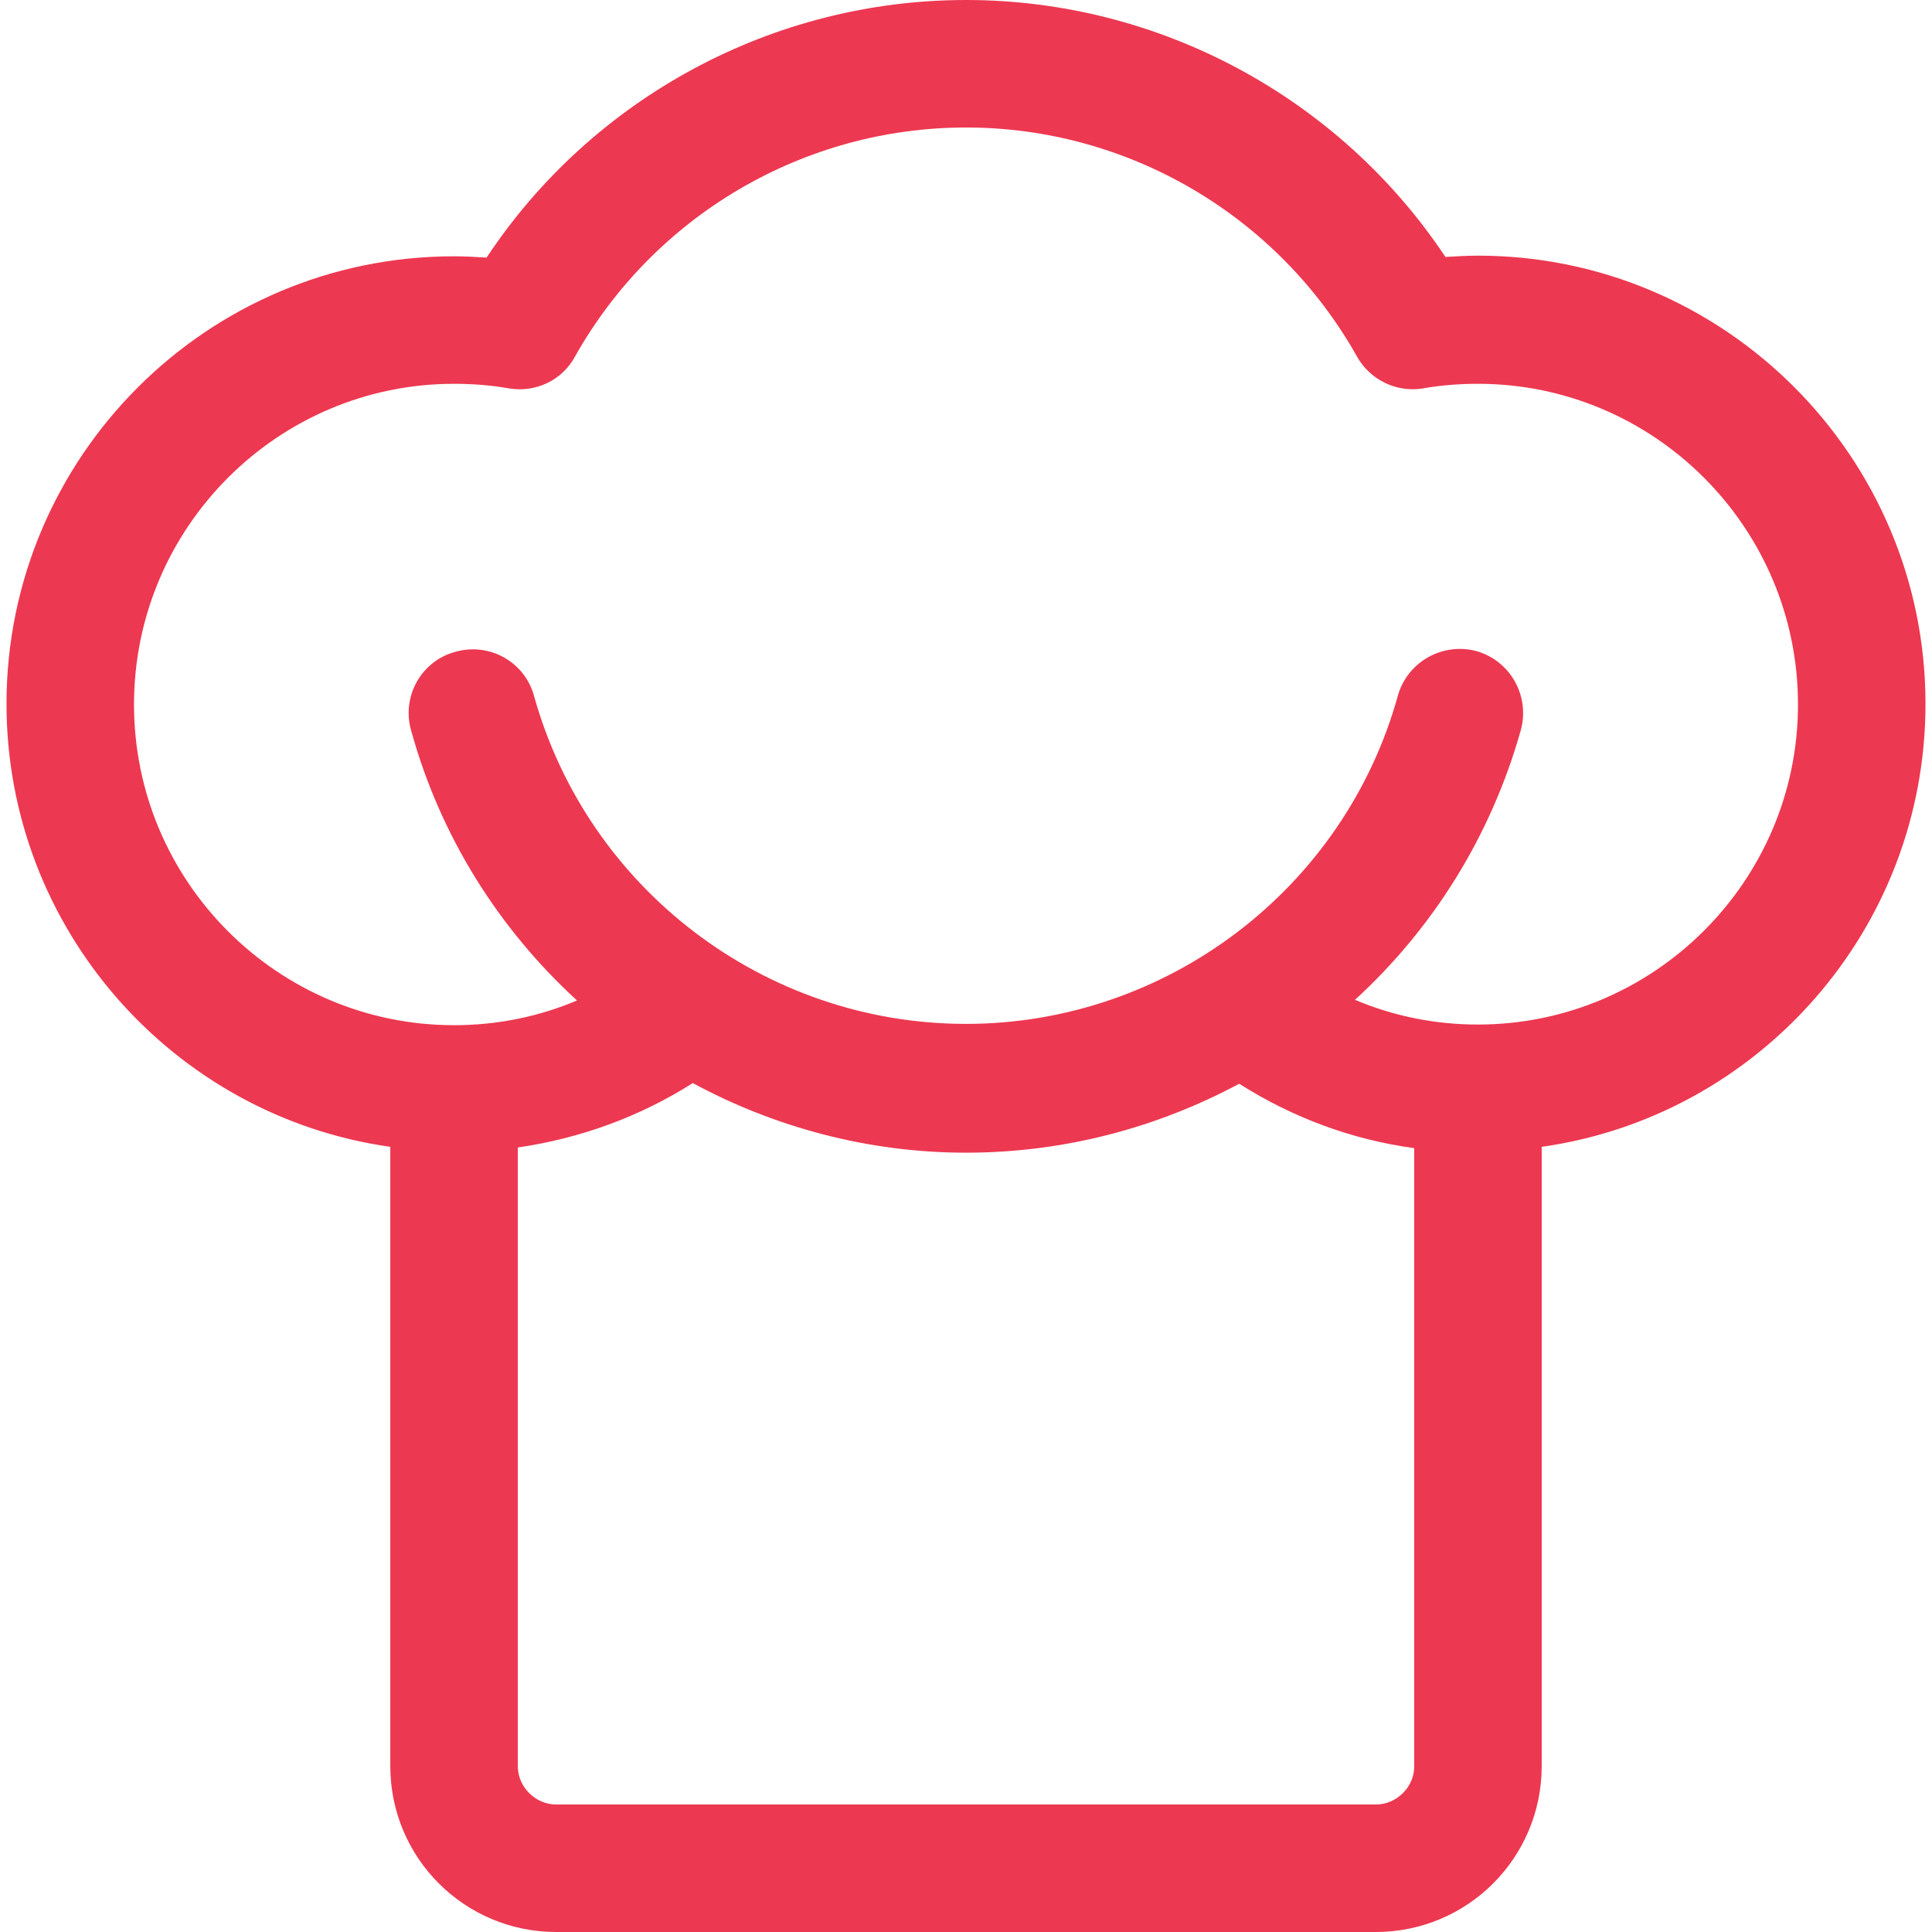 <?xml version="1.0" encoding="utf-8"?>
<!-- Generator: Adobe Illustrator 21.0.0, SVG Export Plug-In . SVG Version: 6.00 Build 0)  -->
<svg version="1.1" id="Capa_1" xmlns="http://www.w3.org/2000/svg" xmlns:xlink="http://www.w3.org/1999/xlink" x="0px" y="0px"
	 viewBox="0 0 297 297" style="enable-background:new 0 0 297 297;" xml:space="preserve">
<style type="text/css">
	.st0{fill:#ED3851;}
</style>
<path class="st0" d="M296,108.2c0-38-30.9-68.9-68.8-68.9c-1.6,0-3.3,0.1-5,0.2C205.9,15,178.2,0,148.5,0c-29.7,0-57.4,15-73.7,39.6
	c-1.7-0.1-3.3-0.2-5-0.2C31.8,39.4,1,70.3,1,108.2c0,34.6,25.7,63.4,59,68.1v95.2c0,14.1,11.4,25.5,25.5,25.5h126
	c14.1,0,25.5-11.4,25.5-25.5v-95.2C270.3,171.6,296,142.9,296,108.2z M211.5,277.4h-126c-3.2,0-5.9-2.7-5.9-5.9v-95.1
	c9.6-1.4,18.7-4.7,26.9-9.9c12.6,6.8,27,10.7,42,10.7s29.3-3.8,42-10.6c8.2,5.2,17.3,8.6,26.9,9.9v95.1
	C217.4,274.7,214.7,277.4,211.5,277.4z M227.2,157.5c-6.6,0-13-1.3-18.9-3.8c11.9-10.9,20.9-25.1,25.5-41.5
	c1.4-5.2-1.6-10.6-6.8-12.1c-5.2-1.4-10.6,1.6-12.1,6.8c-8.2,29.7-35.5,50.5-66.4,50.5S90.4,136.7,82.1,107
	c-1.4-5.2-6.8-8.3-12.1-6.8c-5.2,1.4-8.3,6.8-6.8,12.1c4.5,16.3,13.5,30.5,25.5,41.5c-5.9,2.5-12.3,3.8-18.9,3.8
	c-27.1,0-49.2-22.1-49.2-49.3C20.6,81.1,42.7,59,69.8,59c2.7,0,5.6,0.2,8.4,0.7c4.1,0.7,8.2-1.2,10.2-4.9
	c12.2-21.7,35.2-35.2,60.1-35.2s47.9,13.5,60.1,35.2c2,3.6,6.1,5.6,10.2,4.9c2.8-0.5,5.7-0.7,8.4-0.7c27.1,0,49.2,22.1,49.2,49.3
	C276.4,135.4,254.3,157.5,227.2,157.5z"/>
</svg>
